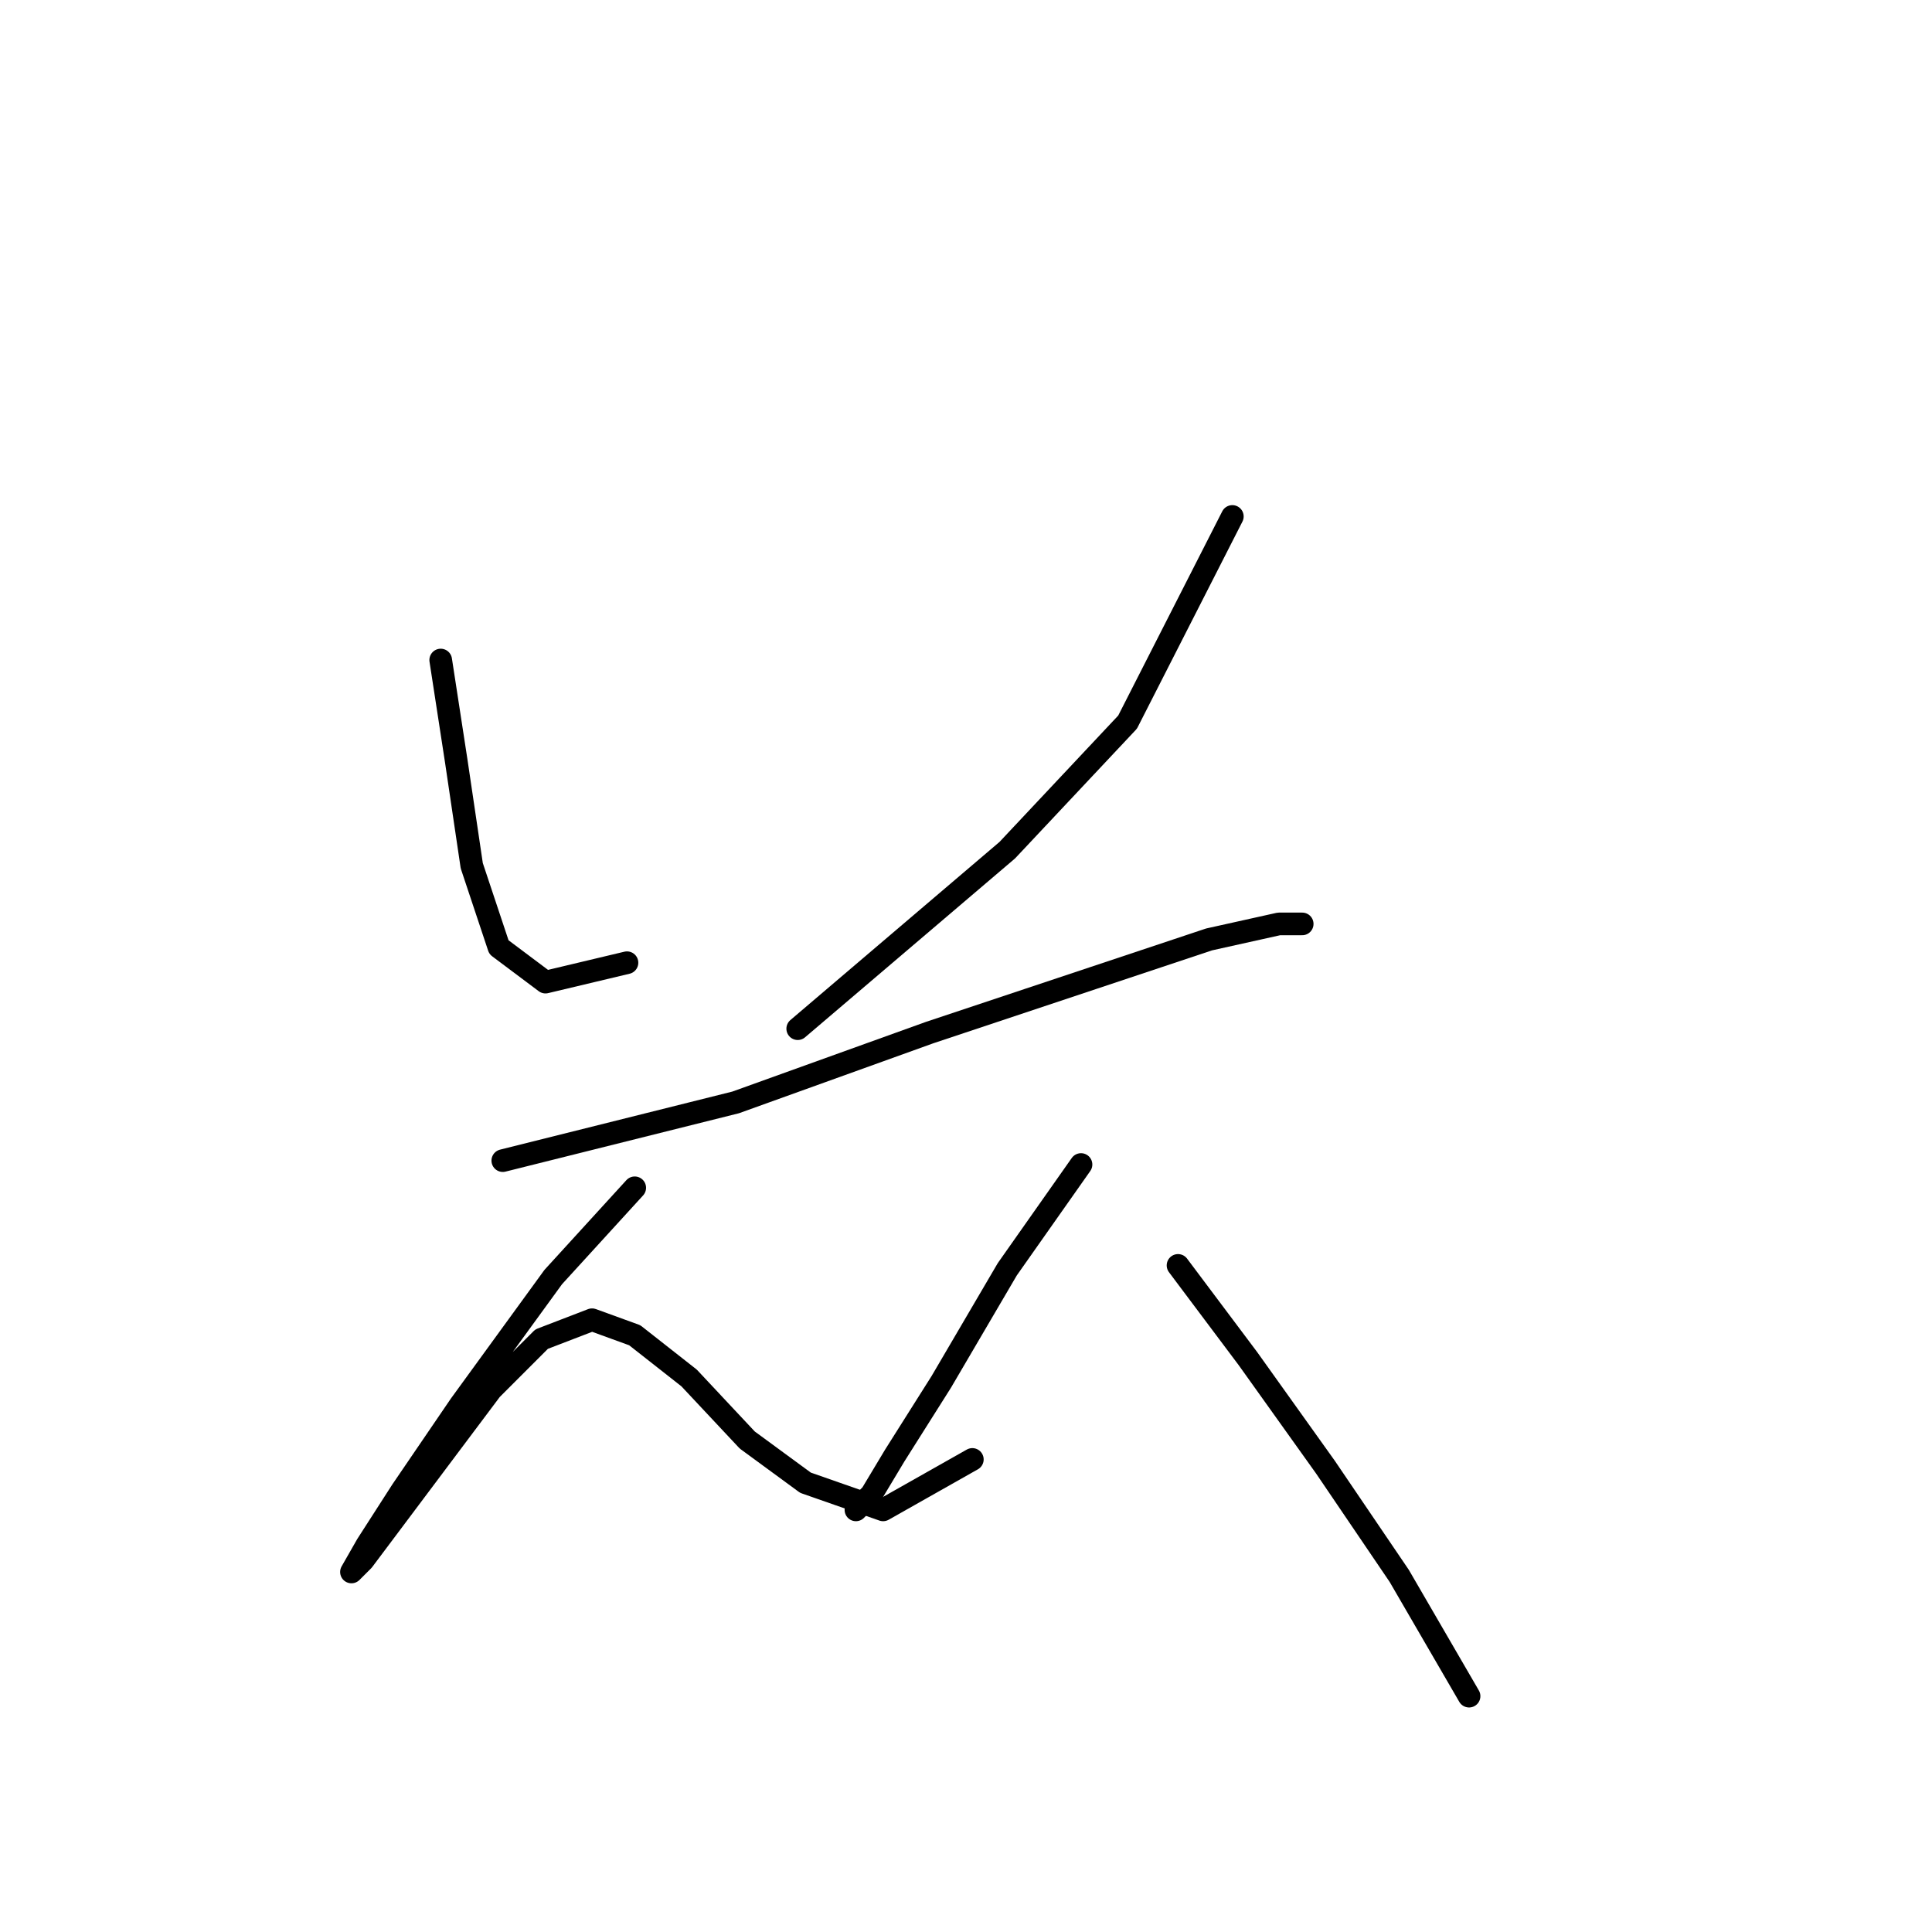 <?xml version="1.0" standalone="no"?>
    <svg width="256" height="256" xmlns="http://www.w3.org/2000/svg" version="1.1">
    <polyline stroke="black" stroke-width="3" stroke-linecap="round" fill="transparent" stroke-linejoin="round" points="58.396 87.458 60.453 100.827 62.51 114.71 66.109 125.509 72.28 130.136 83.078 127.565 83.078 127.565 " />
        <polyline stroke="black" stroke-width="3" stroke-linecap="round" fill="transparent" stroke-linejoin="round" points="163.292 68.433 149.409 95.685 133.469 112.654 105.702 136.307 105.702 136.307 " />
        <polyline stroke="black" stroke-width="3" stroke-linecap="round" fill="transparent" stroke-linejoin="round" points="66.623 153.789 97.475 146.076 123.185 136.821 144.781 129.622 160.207 124.48 169.463 122.423 172.548 122.423 172.548 122.423 " />
        <polyline stroke="black" stroke-width="3" stroke-linecap="round" fill="transparent" stroke-linejoin="round" points="84.106 157.389 73.308 169.215 60.967 186.184 53.254 197.496 48.626 204.695 46.57 208.294 48.112 206.752 54.283 198.525 65.081 184.127 71.765 177.442 78.45 174.871 84.106 176.928 91.305 182.584 99.018 190.812 106.731 196.468 117.015 200.067 128.841 193.383 128.841 193.383 " />
        <polyline stroke="black" stroke-width="3" stroke-linecap="round" fill="transparent" stroke-linejoin="round" points="143.239 154.304 133.469 168.187 124.728 183.099 118.557 192.868 115.472 198.01 113.415 200.067 113.415 200.067 " />
        <polyline stroke="black" stroke-width="3" stroke-linecap="round" fill="transparent" stroke-linejoin="round" points="156.094 167.673 165.349 180.013 175.633 194.411 185.403 208.808 194.659 224.749 194.659 224.749 " />
        </svg>